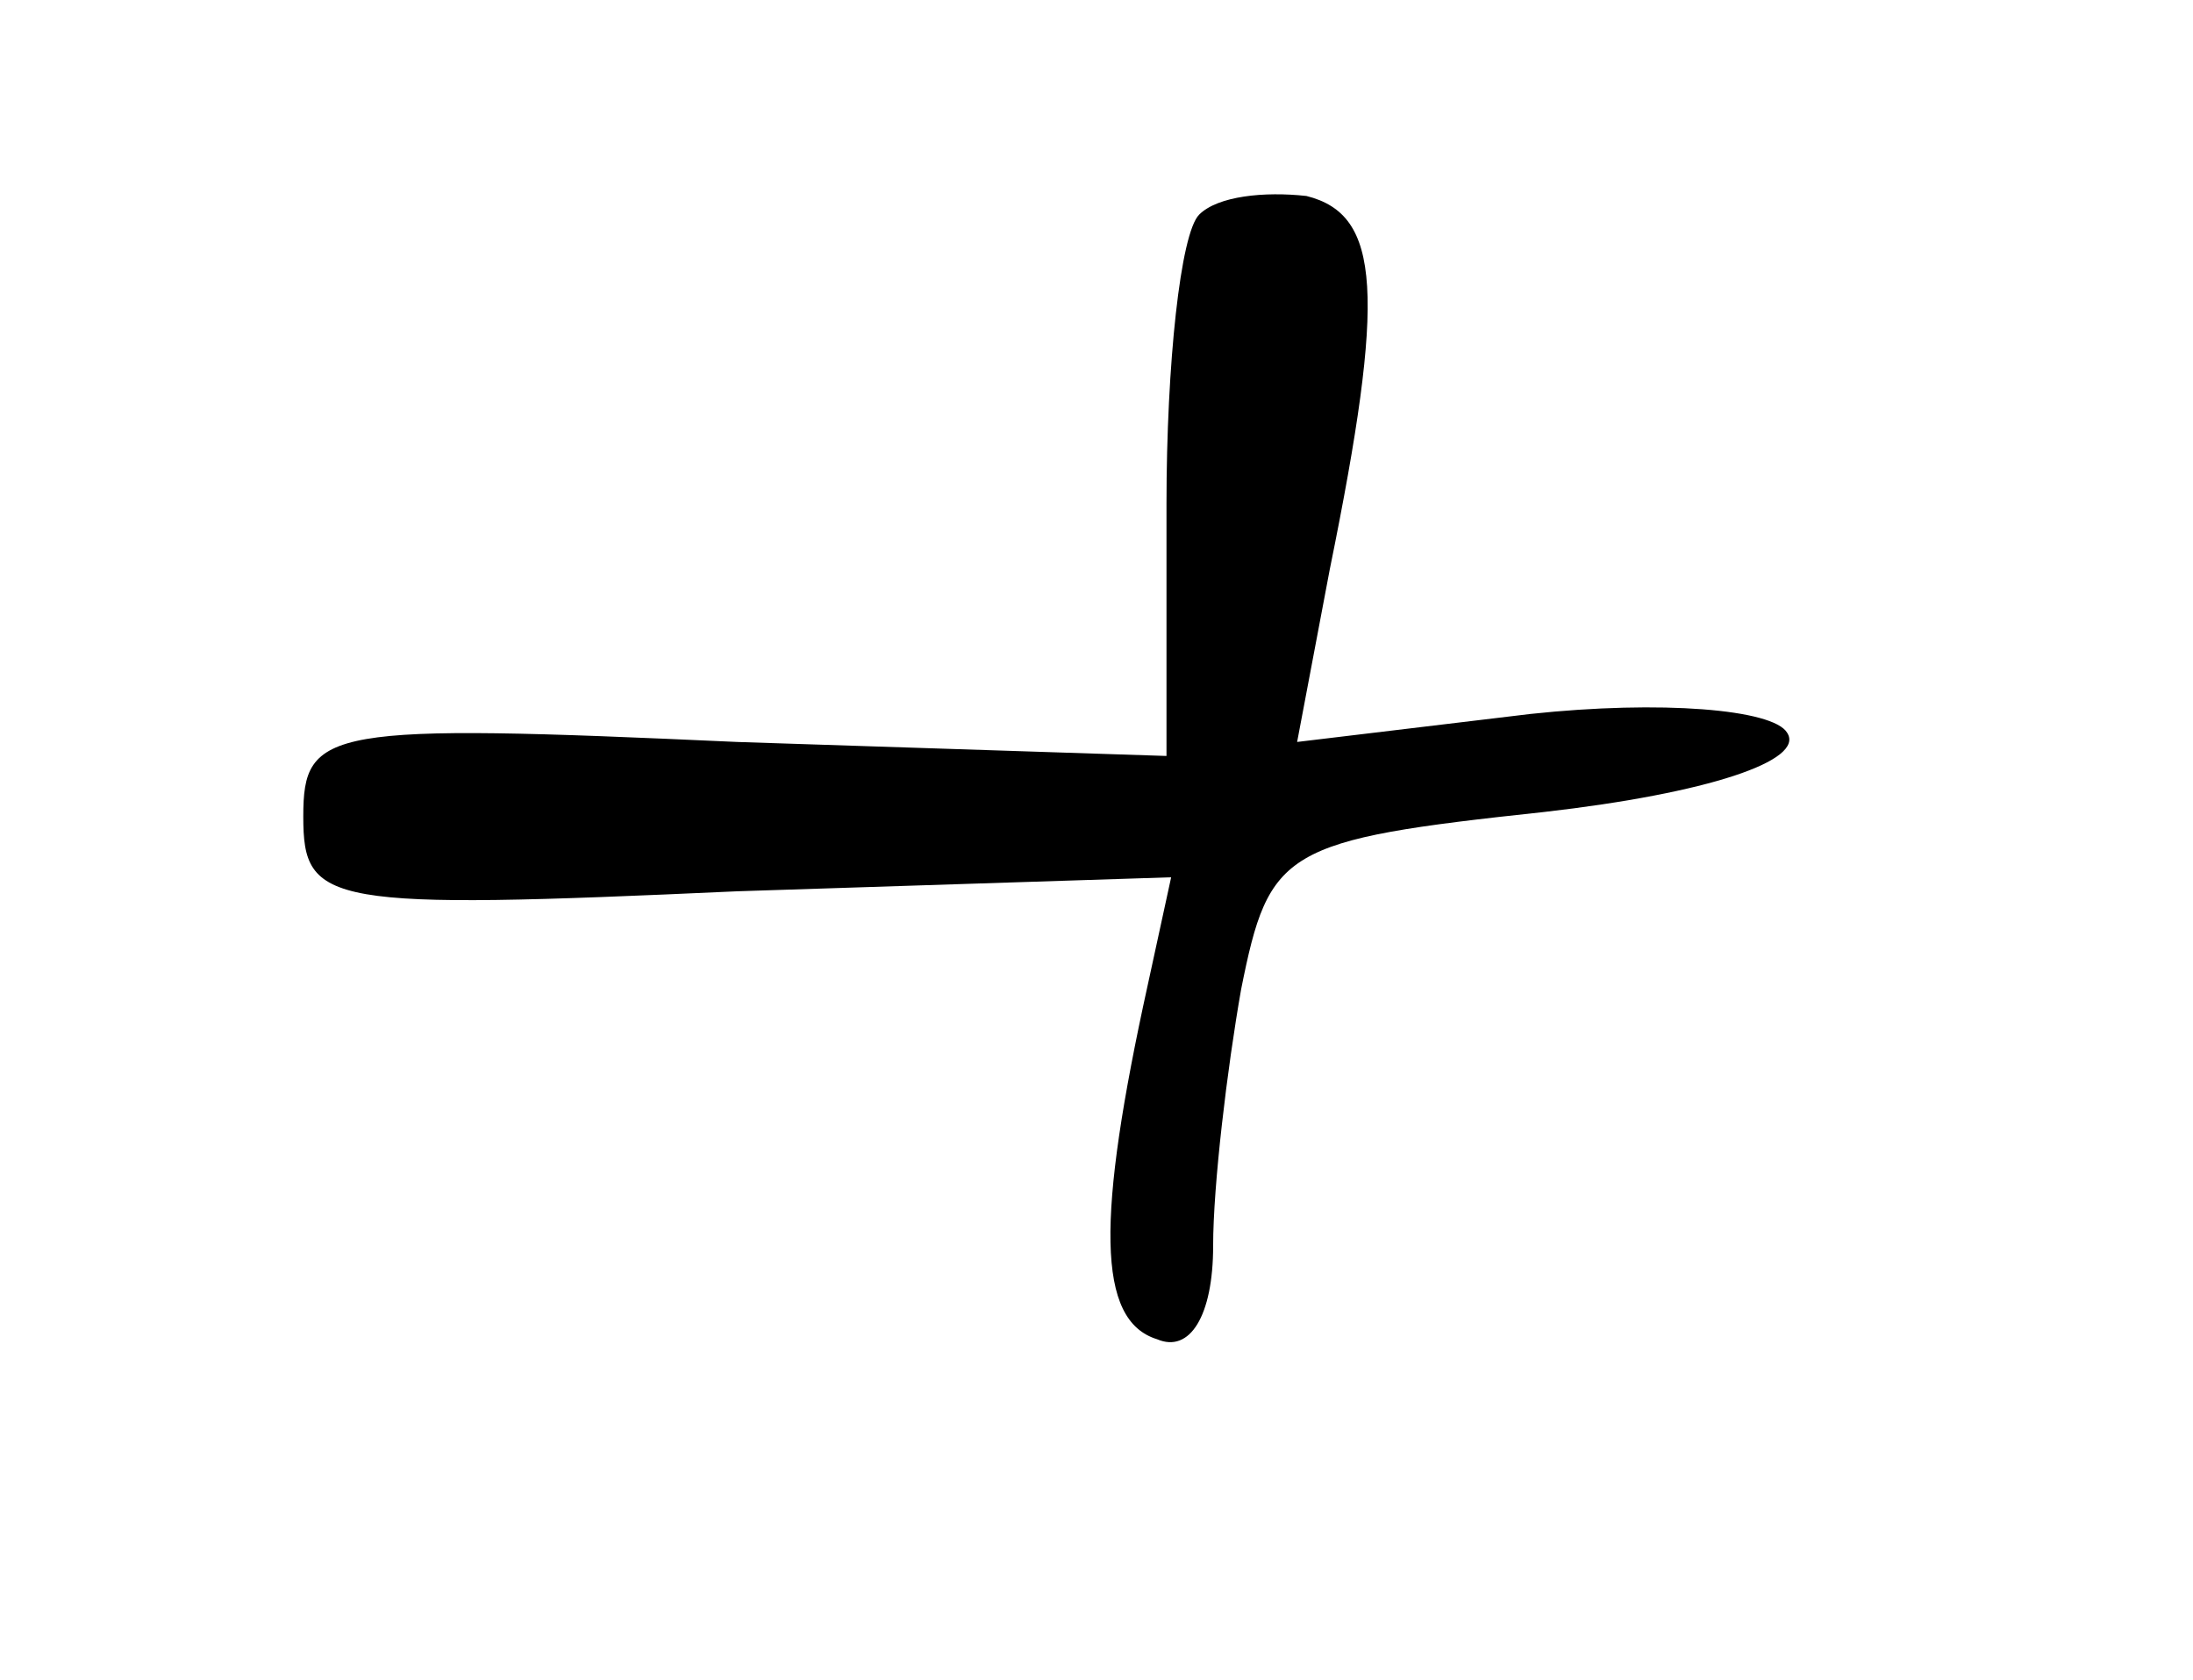 <?xml version="1.0" standalone="no"?>
<!DOCTYPE svg PUBLIC "-//W3C//DTD SVG 20010904//EN"
 "http://www.w3.org/TR/2001/REC-SVG-20010904/DTD/svg10.dtd">
<svg version="1.0" xmlns="http://www.w3.org/2000/svg"
 width="47pt" height="36pt" viewBox="0 0 47 36"
 preserveAspectRatio="xMidYMid meet">
<g transform="translate(0,36) scale(0.1,-0.1)"
fill="#000000" stroke="none">
<path d="M257 314 c-4 -4 -7 -32 -7 -62 l0 -54 -92 3 c-88 4 -93 3 -93 -16 0
-19 5 -20 93 -16 l93 3 -5 -23 c-11 -50 -11 -72 2 -76 7 -3 12 5 12 20 0 13 3
38 6 55 6 30 9 32 65 38 35 4 56 11 52 17 -3 5 -27 7 -55 4 l-50 -6 7 37 c12
59 11 76 -5 80 -9 1 -19 0 -23 -4z"/>
</g>
</svg>

